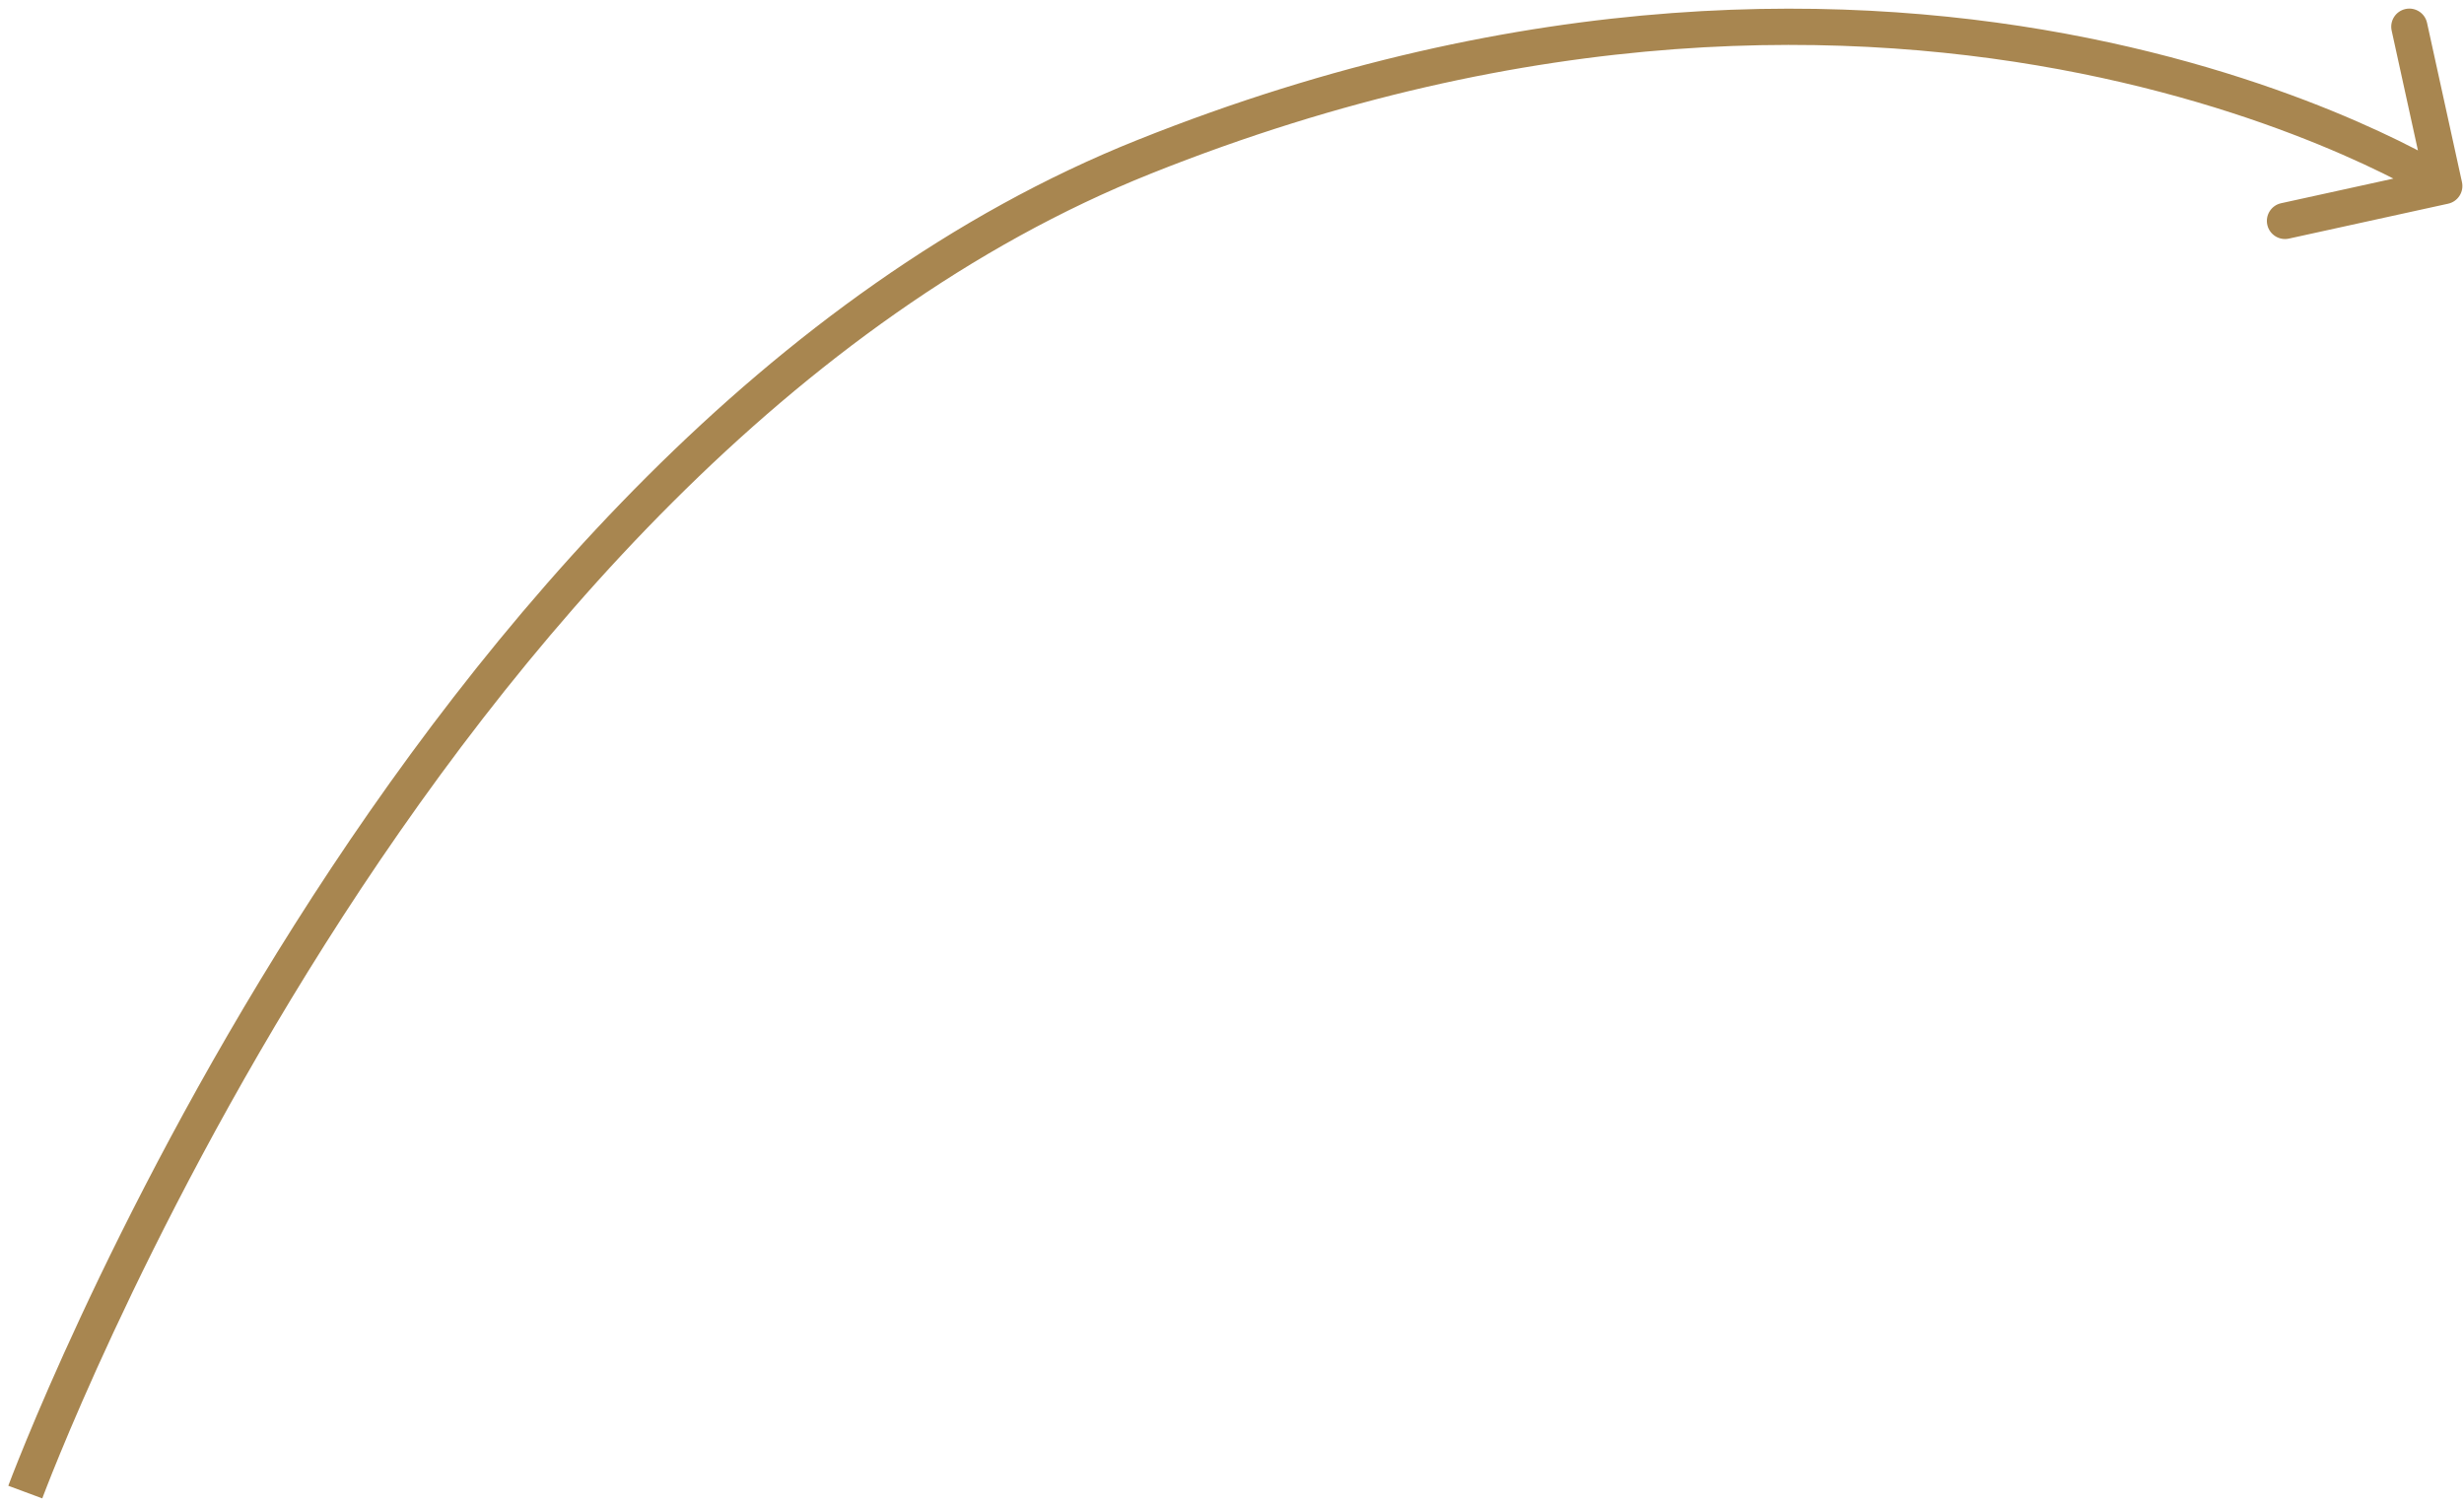 <svg width="136" height="83" viewBox="0 0 136 83" fill="none" xmlns="http://www.w3.org/2000/svg">
<path d="M63.163 8.651L62.792 7.722L63.163 8.651ZM135.125 11.243C135.665 11.124 136.006 10.591 135.888 10.052L133.96 1.26C133.842 0.721 133.309 0.38 132.77 0.498C132.23 0.616 131.889 1.149 132.007 1.689L133.72 9.503L125.906 11.217C125.366 11.335 125.025 11.868 125.143 12.408C125.262 12.947 125.795 13.288 126.334 13.17L135.125 11.243ZM1.396 82.356C2.334 82.704 2.334 82.704 2.334 82.704C2.334 82.703 2.334 82.703 2.334 82.702C2.335 82.701 2.336 82.698 2.337 82.695C2.339 82.689 2.343 82.679 2.348 82.666C2.358 82.639 2.373 82.6 2.393 82.546C2.434 82.439 2.495 82.28 2.577 82.07C2.74 81.65 2.987 81.03 3.315 80.234C3.972 78.641 4.956 76.344 6.264 73.535C8.881 67.916 12.789 60.258 17.953 52.099C28.302 35.748 43.602 17.542 63.534 9.579L62.792 7.722C42.266 15.922 26.682 34.568 16.263 51.03C11.042 59.277 7.094 67.015 4.451 72.691C3.129 75.529 2.133 77.854 1.466 79.471C1.133 80.28 0.882 80.912 0.713 81.343C0.629 81.558 0.566 81.724 0.523 81.836C0.502 81.892 0.486 81.934 0.475 81.964C0.47 81.978 0.466 81.989 0.463 81.997C0.461 82.001 0.46 82.004 0.459 82.006C0.459 82.007 0.459 82.008 0.459 82.008C0.458 82.009 0.458 82.009 1.396 82.356ZM63.534 9.579C84.648 1.145 102.385 1.553 114.827 4.052C121.051 5.303 125.955 7.077 129.296 8.535C130.965 9.264 132.244 9.913 133.1 10.377C133.529 10.609 133.851 10.795 134.064 10.921C134.171 10.984 134.25 11.033 134.302 11.064C134.327 11.08 134.346 11.092 134.358 11.099C134.364 11.103 134.368 11.105 134.37 11.107C134.371 11.108 134.372 11.108 134.372 11.108C134.373 11.108 134.372 11.108 134.373 11.108C134.372 11.108 134.372 11.108 134.911 10.266C135.45 9.424 135.45 9.423 135.449 9.423C135.449 9.423 135.448 9.422 135.447 9.422C135.446 9.421 135.444 9.42 135.442 9.418C135.437 9.415 135.43 9.411 135.422 9.406C135.405 9.395 135.382 9.38 135.351 9.362C135.29 9.324 135.2 9.269 135.083 9.2C134.849 9.061 134.504 8.863 134.053 8.619C133.151 8.13 131.821 7.455 130.095 6.702C126.644 5.196 121.604 3.374 115.22 2.092C102.446 -0.475 84.309 -0.874 62.792 7.722L63.534 9.579Z" fill="#A88650"/>
</svg>
